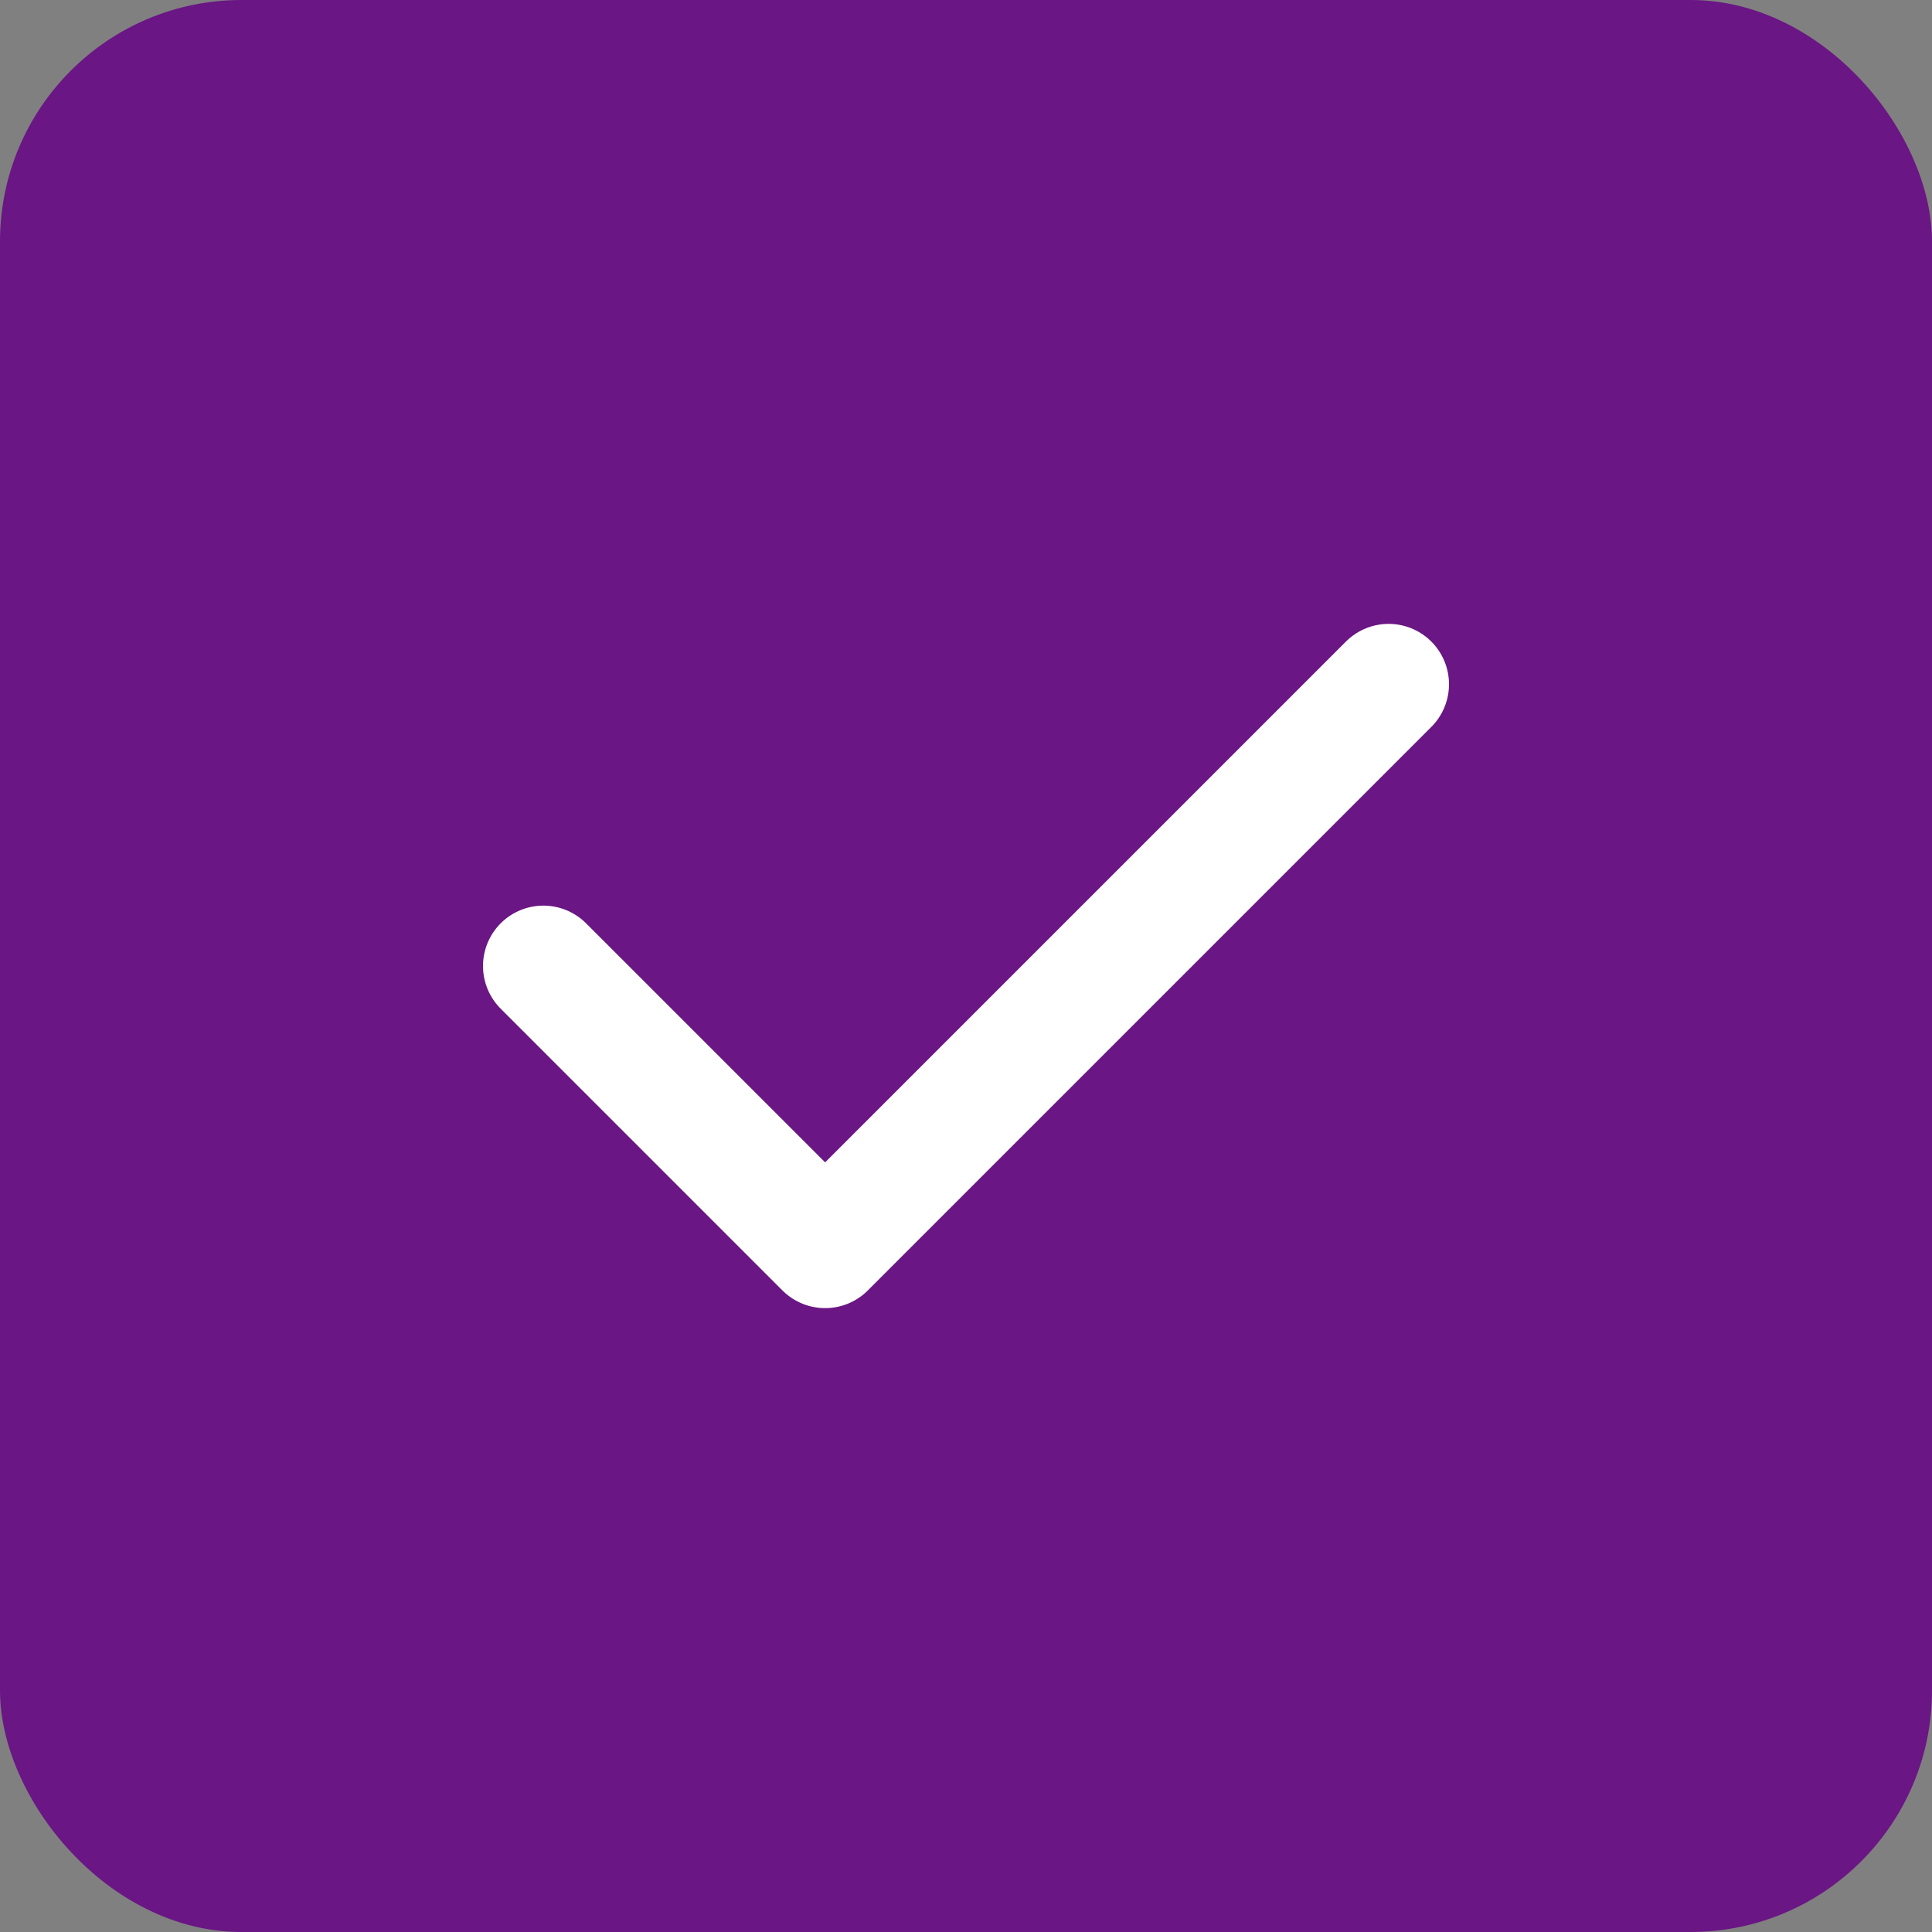 <svg width="24" height="24" viewBox="0 0 24 24" fill="none" xmlns="http://www.w3.org/2000/svg">
<rect x="0" y="0" width="24" height="24" fill="#808080" stroke="none"/>
<rect width="24" height="24" rx="3" fill="#6A1684"/>
<path d="M6.75 12L10.25 15.5L17.25 8.5" stroke="white" stroke-width="1.5" stroke-linecap="round" stroke-linejoin="round"/>
</svg>
